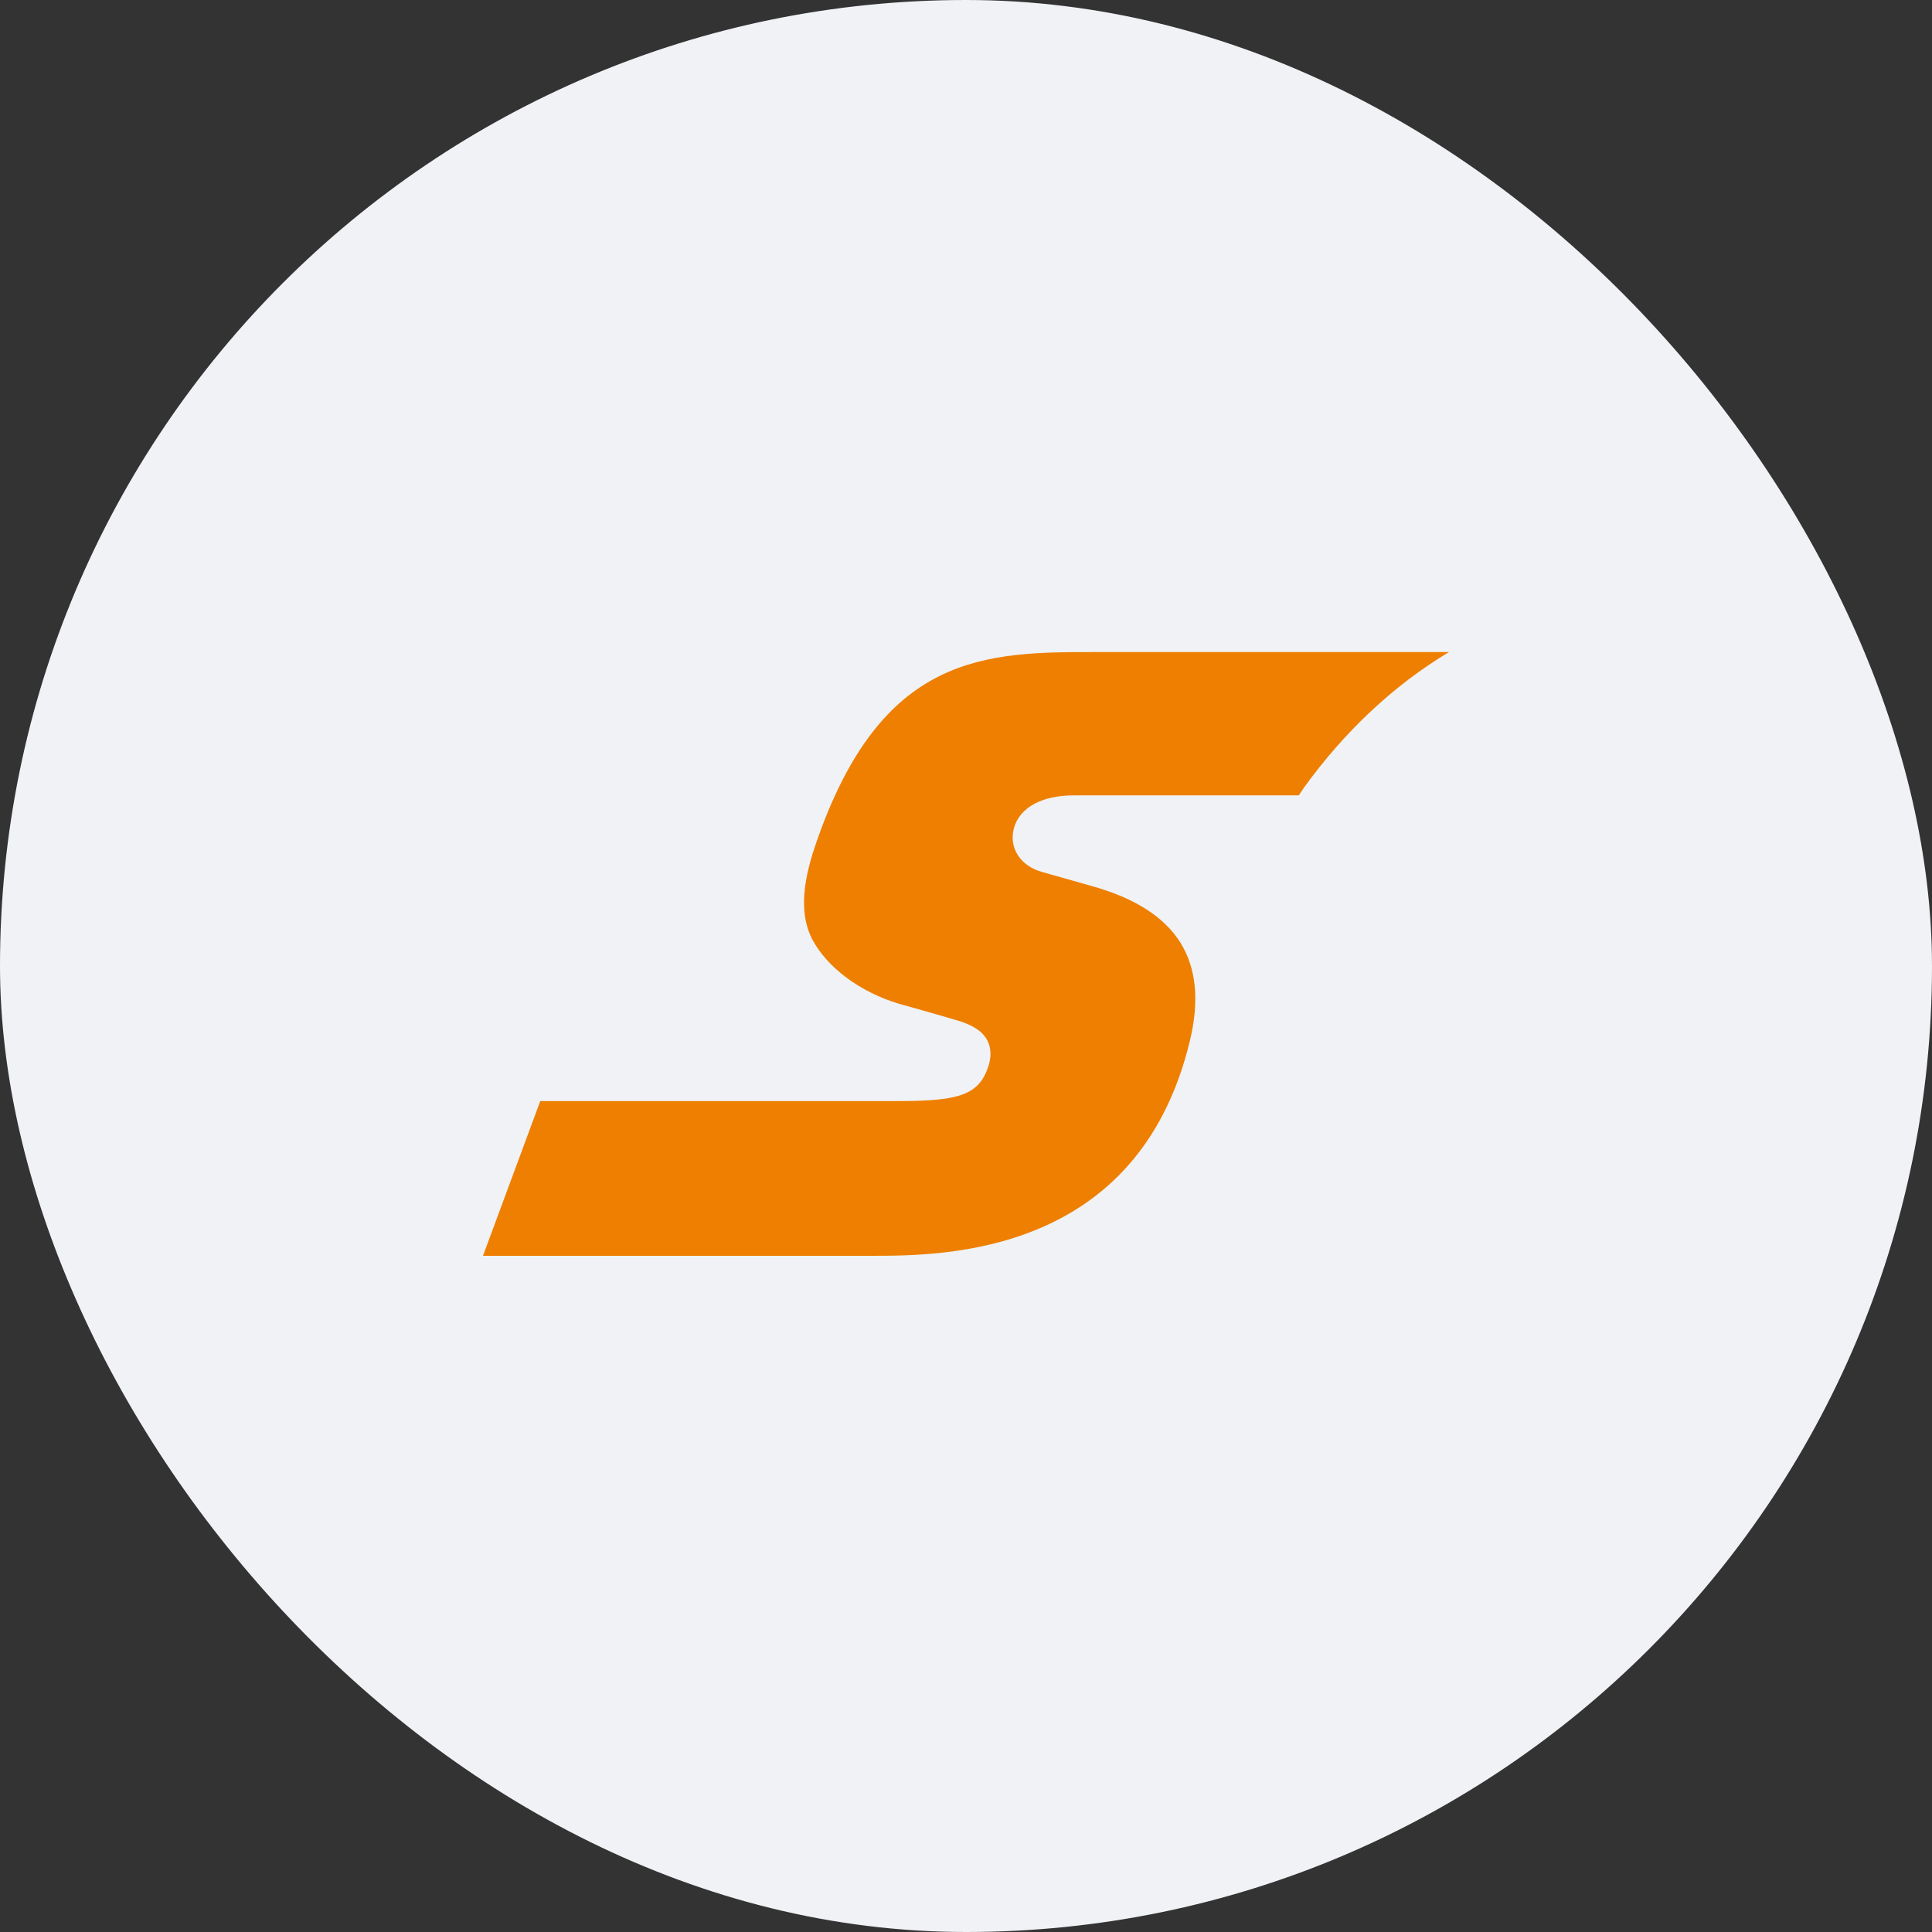 <?xml version="1.0" encoding="UTF-8" standalone="no"?>
<svg width="80px" height="80px" viewBox="0 0 80 80" version="1.1" xmlns="http://www.w3.org/2000/svg" xmlns:xlink="http://www.w3.org/1999/xlink">
    <rect x="0" y="0" width="80" height="80" fill="#333333" stroke="none"/>
    <!-- Generator: Sketch 49.2 (51160) - http://www.bohemiancoding.com/sketch -->
    <title>sofort_r</title>
    <desc>Created with Sketch.</desc>
    <defs></defs>
    <g id="Page-1" stroke="none" stroke-width="1" fill="none" fill-rule="evenodd">
        <g id="m7-withdraw-balance-0-1366" transform="translate(-633, -977)">
            <g id="sofort_r" transform="translate(633, 977)">
                <g id="Group-8-Copy-17" fill="#F0F2F5">
                    <rect id="Mask" x="0" y="0" width="80" height="80" rx="40"></rect>
                </g>
                <path d="M45.423,27 C43.125,27 40.892,27 38.891,27.998 C36.891,28.996 35.125,30.994 33.766,34.99 C33.471,35.849 33.315,36.589 33.295,37.232 C33.275,37.876 33.388,38.424 33.636,38.9 C33.943,39.481 34.439,40.027 35.058,40.488 C35.68,40.949 36.422,41.324 37.222,41.563 C37.253,41.572 37.673,41.689 38.184,41.833 C38.691,41.976 39.285,42.148 39.661,42.26 C39.881,42.326 40.123,42.412 40.342,42.543 C40.562,42.67 40.759,42.842 40.883,43.081 C40.965,43.238 41.009,43.412 41.013,43.597 C41.019,43.783 40.986,43.984 40.912,44.197 C40.725,44.739 40.442,45.089 39.903,45.302 C39.366,45.516 38.574,45.585 37.373,45.593 L22.371,45.593 L20,52 L36.057,52 C37.568,52 40.33,52 42.984,50.89 C45.639,49.781 48.185,47.565 49.263,43.129 C49.669,41.463 49.543,40.105 48.88,39.037 C48.213,37.972 47.008,37.198 45.254,36.703 C45.254,36.703 44.862,36.591 44.399,36.46 C43.94,36.329 43.408,36.18 43.136,36.103 C42.687,35.977 42.341,35.721 42.137,35.396 C41.935,35.072 41.873,34.677 41.989,34.274 C42.11,33.855 42.401,33.521 42.821,33.29 C43.244,33.061 43.798,32.935 44.446,32.935 L53.78,32.935 C53.845,32.842 53.905,32.74 53.971,32.647 C55.676,30.274 57.739,28.355 60,27 L45.423,27 L45.423,27 Z" id="path66-path" fill="#EE7F00"></path>
            </g>
        </g>
    </g>
</svg>